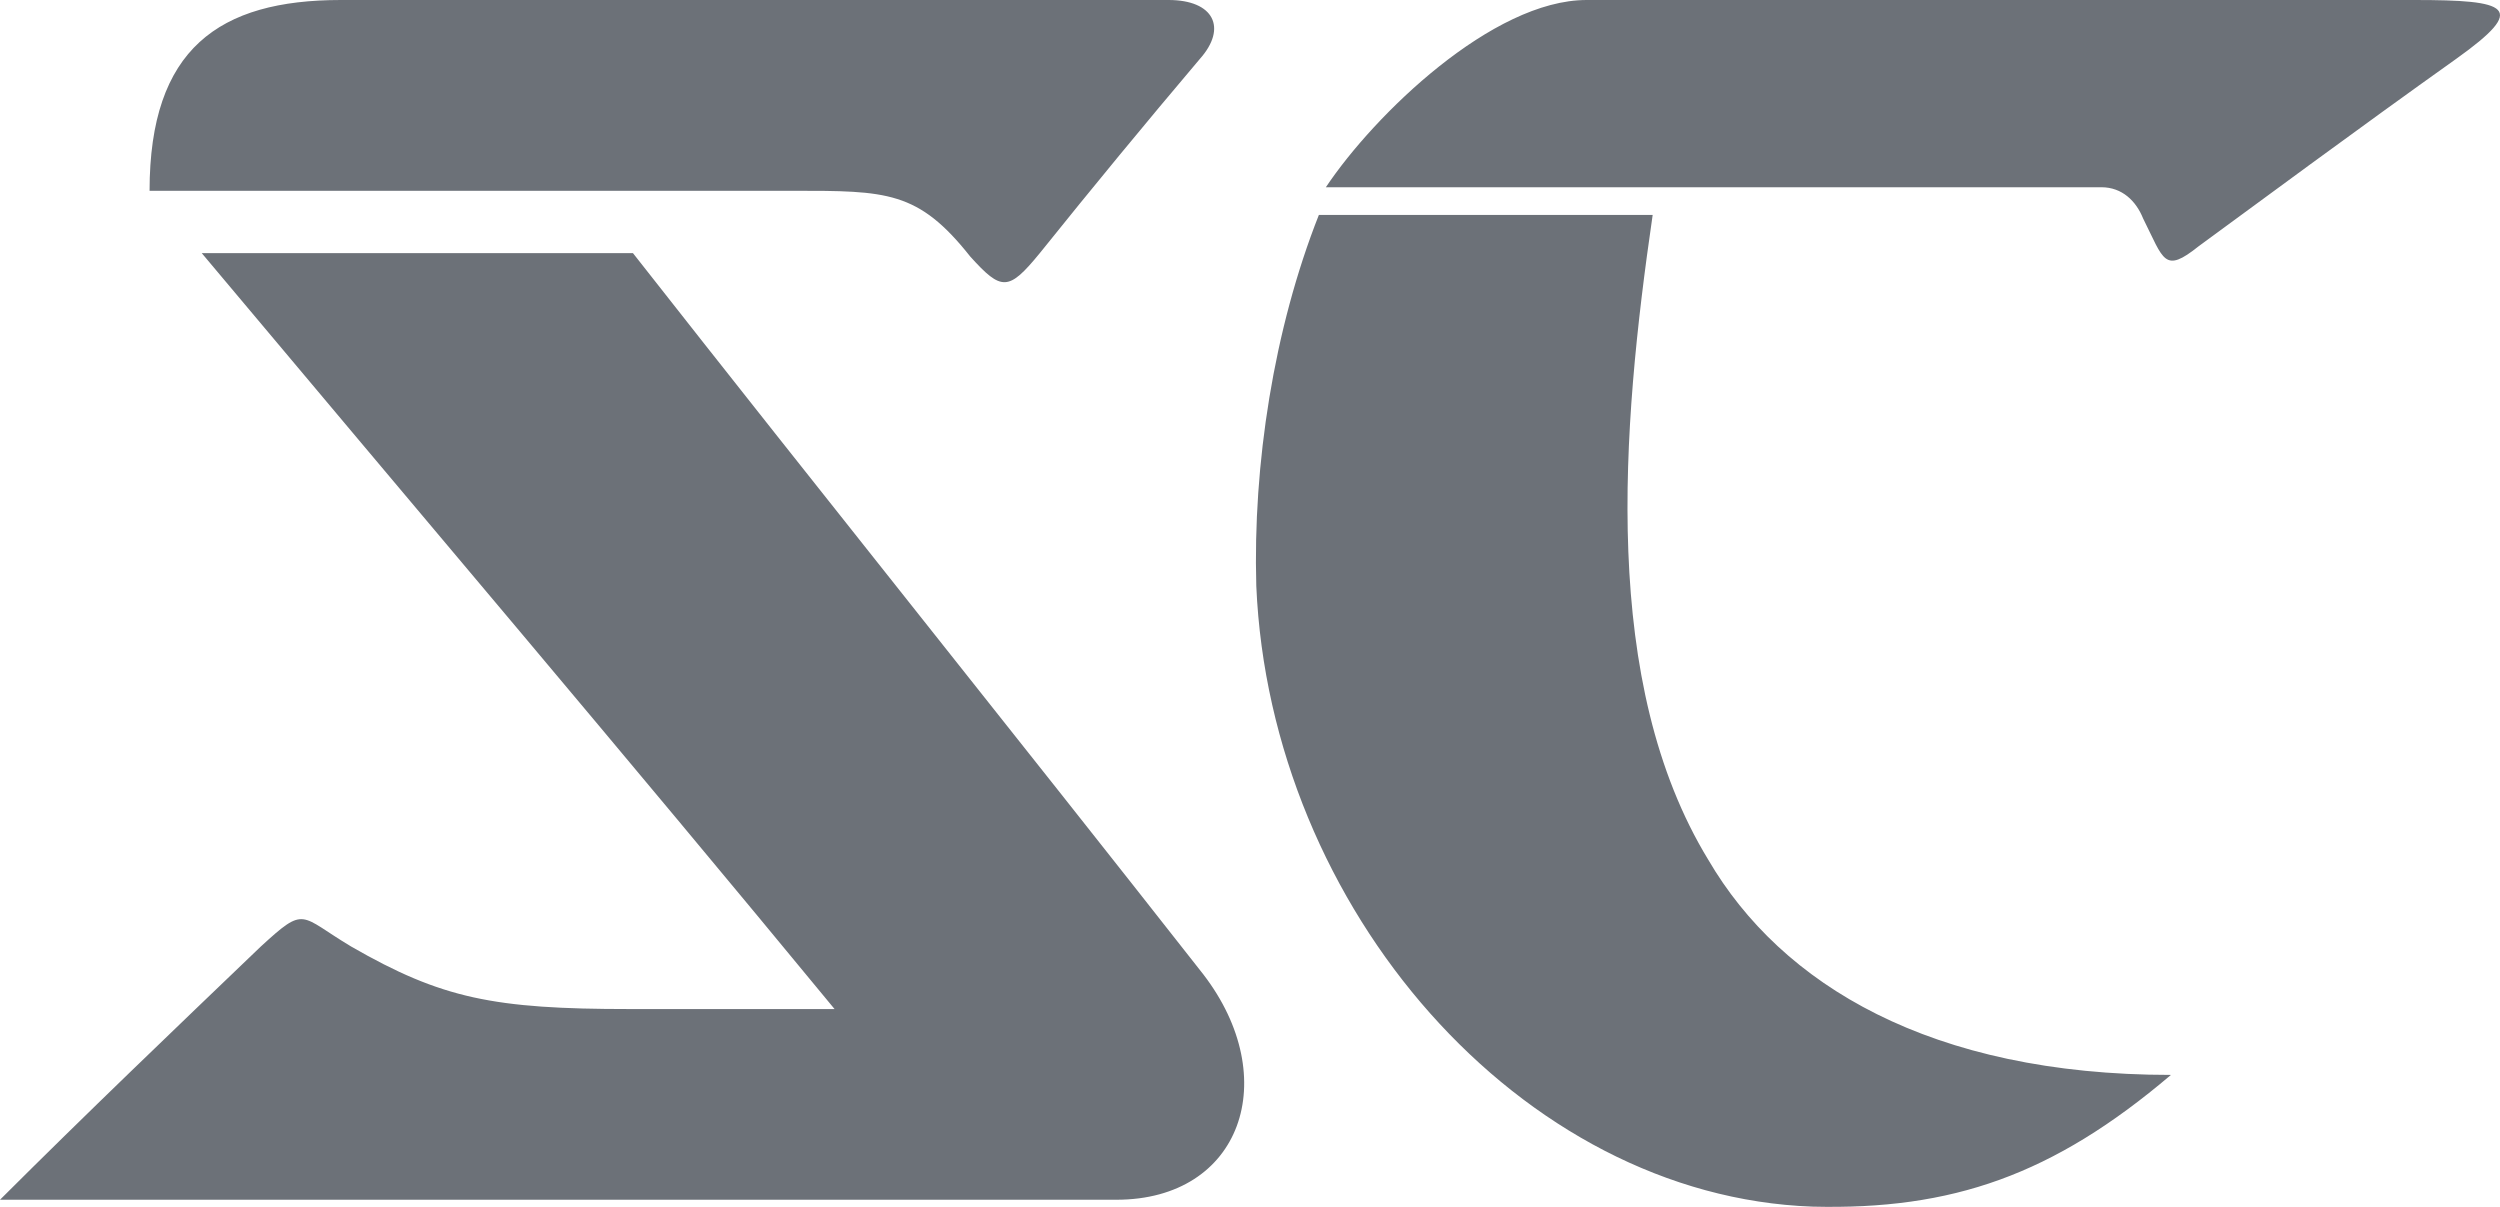 <svg width="29" height="14" viewBox="0 0 29 14" fill="none" xmlns="http://www.w3.org/2000/svg">
<path fill-rule="evenodd" clip-rule="evenodd" d="M2.34 2.936H7.342C9.521 5.712 11.78 8.527 13.958 11.302C14.886 12.509 14.402 13.917 12.95 13.917H0C1.008 12.911 2.017 11.946 3.025 10.98C3.55 10.498 3.469 10.619 4.074 10.98C5.123 11.584 5.728 11.705 7.302 11.705H9.681C7.262 8.768 4.801 5.872 2.34 2.936ZM19.171 2.493C18.808 4.987 18.566 7.924 19.817 9.975C20.664 11.423 22.398 12.469 25.183 12.469C23.811 13.635 22.64 14.037 21.027 13.997C17.639 13.877 14.734 10.538 14.573 6.797C14.533 5.39 14.774 3.821 15.299 2.493H19.171ZM18.405 0C17.316 0 15.944 1.327 15.38 2.172H24.376C24.618 2.172 24.779 2.333 24.86 2.534C25.102 3.017 25.102 3.178 25.505 2.856C26.11 2.413 27.36 1.488 28.49 0.684C29.338 0.08 29.096 0 28.006 0H18.405ZM3.954 0C2.542 0 1.735 0.564 1.735 2.213H9.198C10.287 2.213 10.651 2.213 11.255 2.976C11.619 3.379 11.699 3.379 12.062 2.936C12.671 2.177 13.29 1.426 13.918 0.684C14.241 0.322 14.079 0 13.555 0H3.954Z" fill="#6C7178"/>
</svg>
